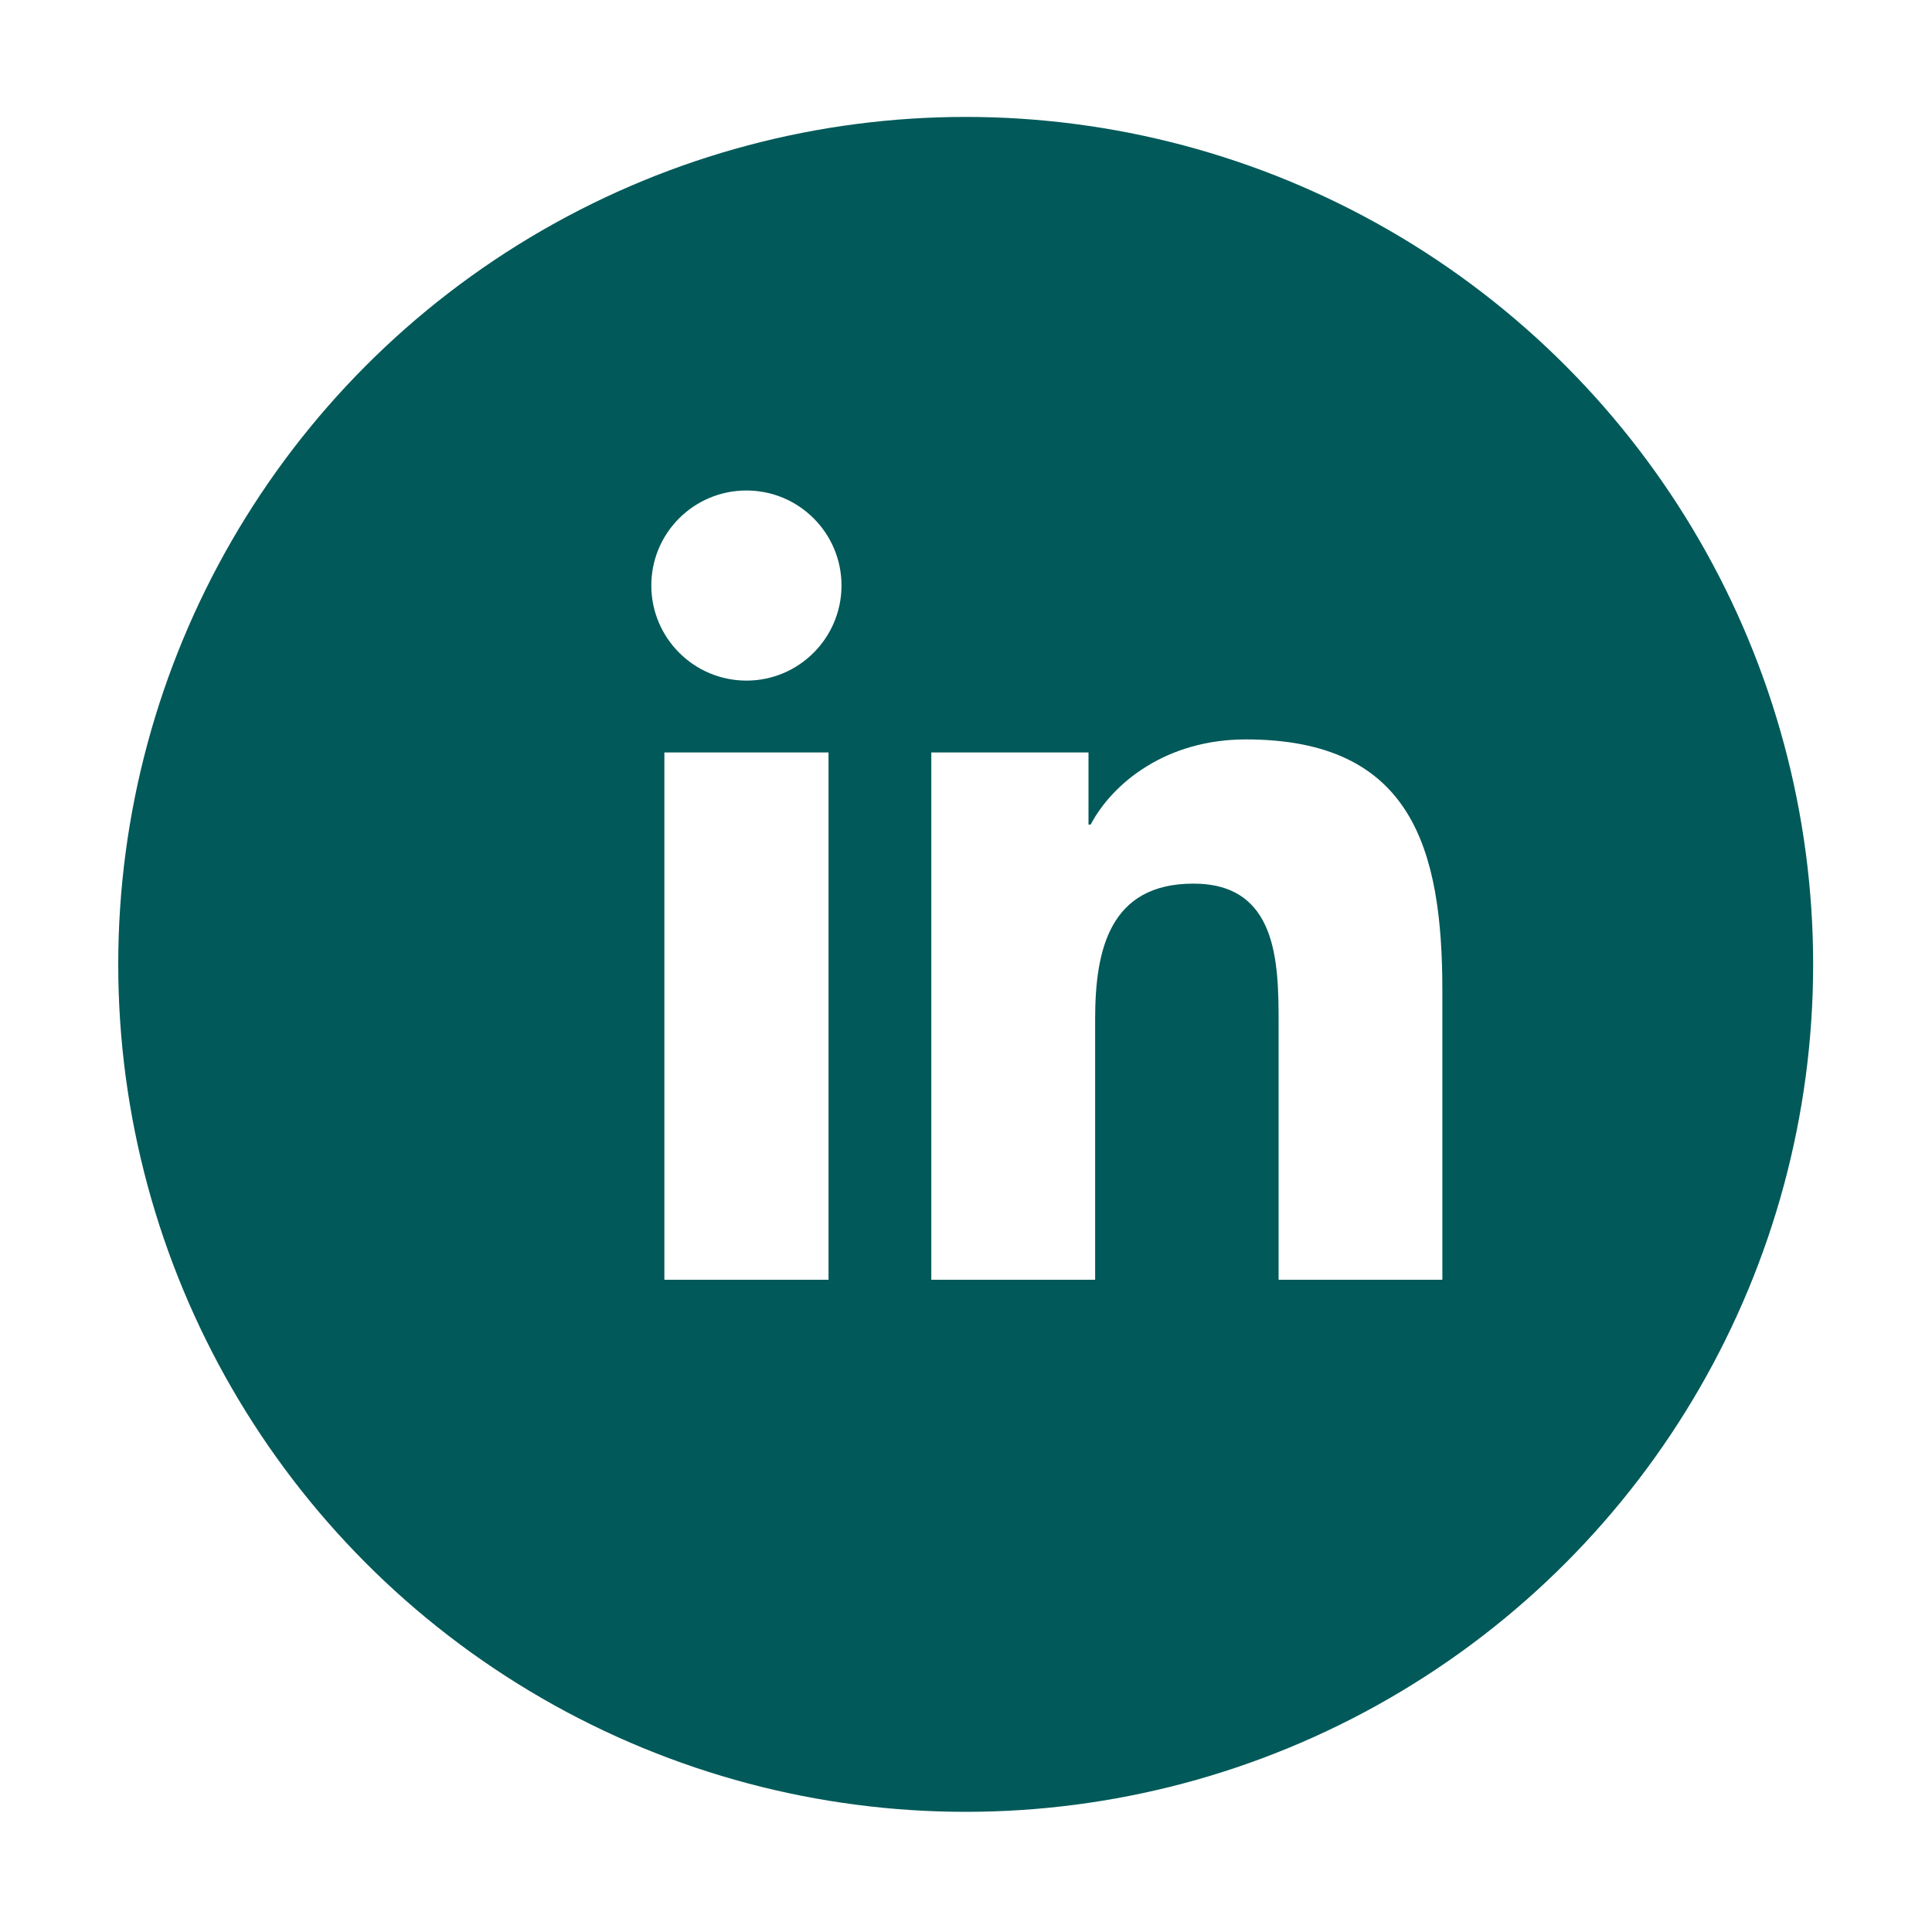 <?xml version="1.0" encoding="UTF-8"?><svg id="Layer_2" xmlns="http://www.w3.org/2000/svg" xmlns:xlink="http://www.w3.org/1999/xlink" viewBox="0 0 250 250"><defs><style>.cls-1{fill:#025959;filter:url(#drop-shadow-1);}.cls-1,.cls-2{stroke-width:0px;}.cls-2{fill:#fff;}</style><filter id="drop-shadow-1" filterUnits="userSpaceOnUse"><feOffset dx="-7" dy="7"/><feGaussianBlur result="blur" stdDeviation="5"/><feFlood flood-color="#000" flood-opacity=".63"/><feComposite in2="blur" operator="in"/><feComposite in="SourceGraphic"/></filter></defs><g id="ELEMENTS"><circle class="cls-1" cx="131.96" cy="117.79" r="109.66"/><path class="cls-2" d="m85.97,97.37h21.24v68.23h-21.24v-68.23Zm10.62-33.9c6.79,0,12.3,5.51,12.3,12.29s-5.5,12.31-12.3,12.31-12.31-5.52-12.31-12.31,5.5-12.29,12.31-12.29"/><path class="cls-2" d="m120.51,97.37h20.34v9.33h.28c2.84-5.37,9.75-11.02,20.08-11.02,21.47,0,25.43,14.12,25.43,32.5v37.42h-21.19v-33.17c0-7.92-.15-18.09-11.02-18.09s-12.72,8.62-12.72,17.51v33.75h-21.2v-68.23Z"/></g></svg>